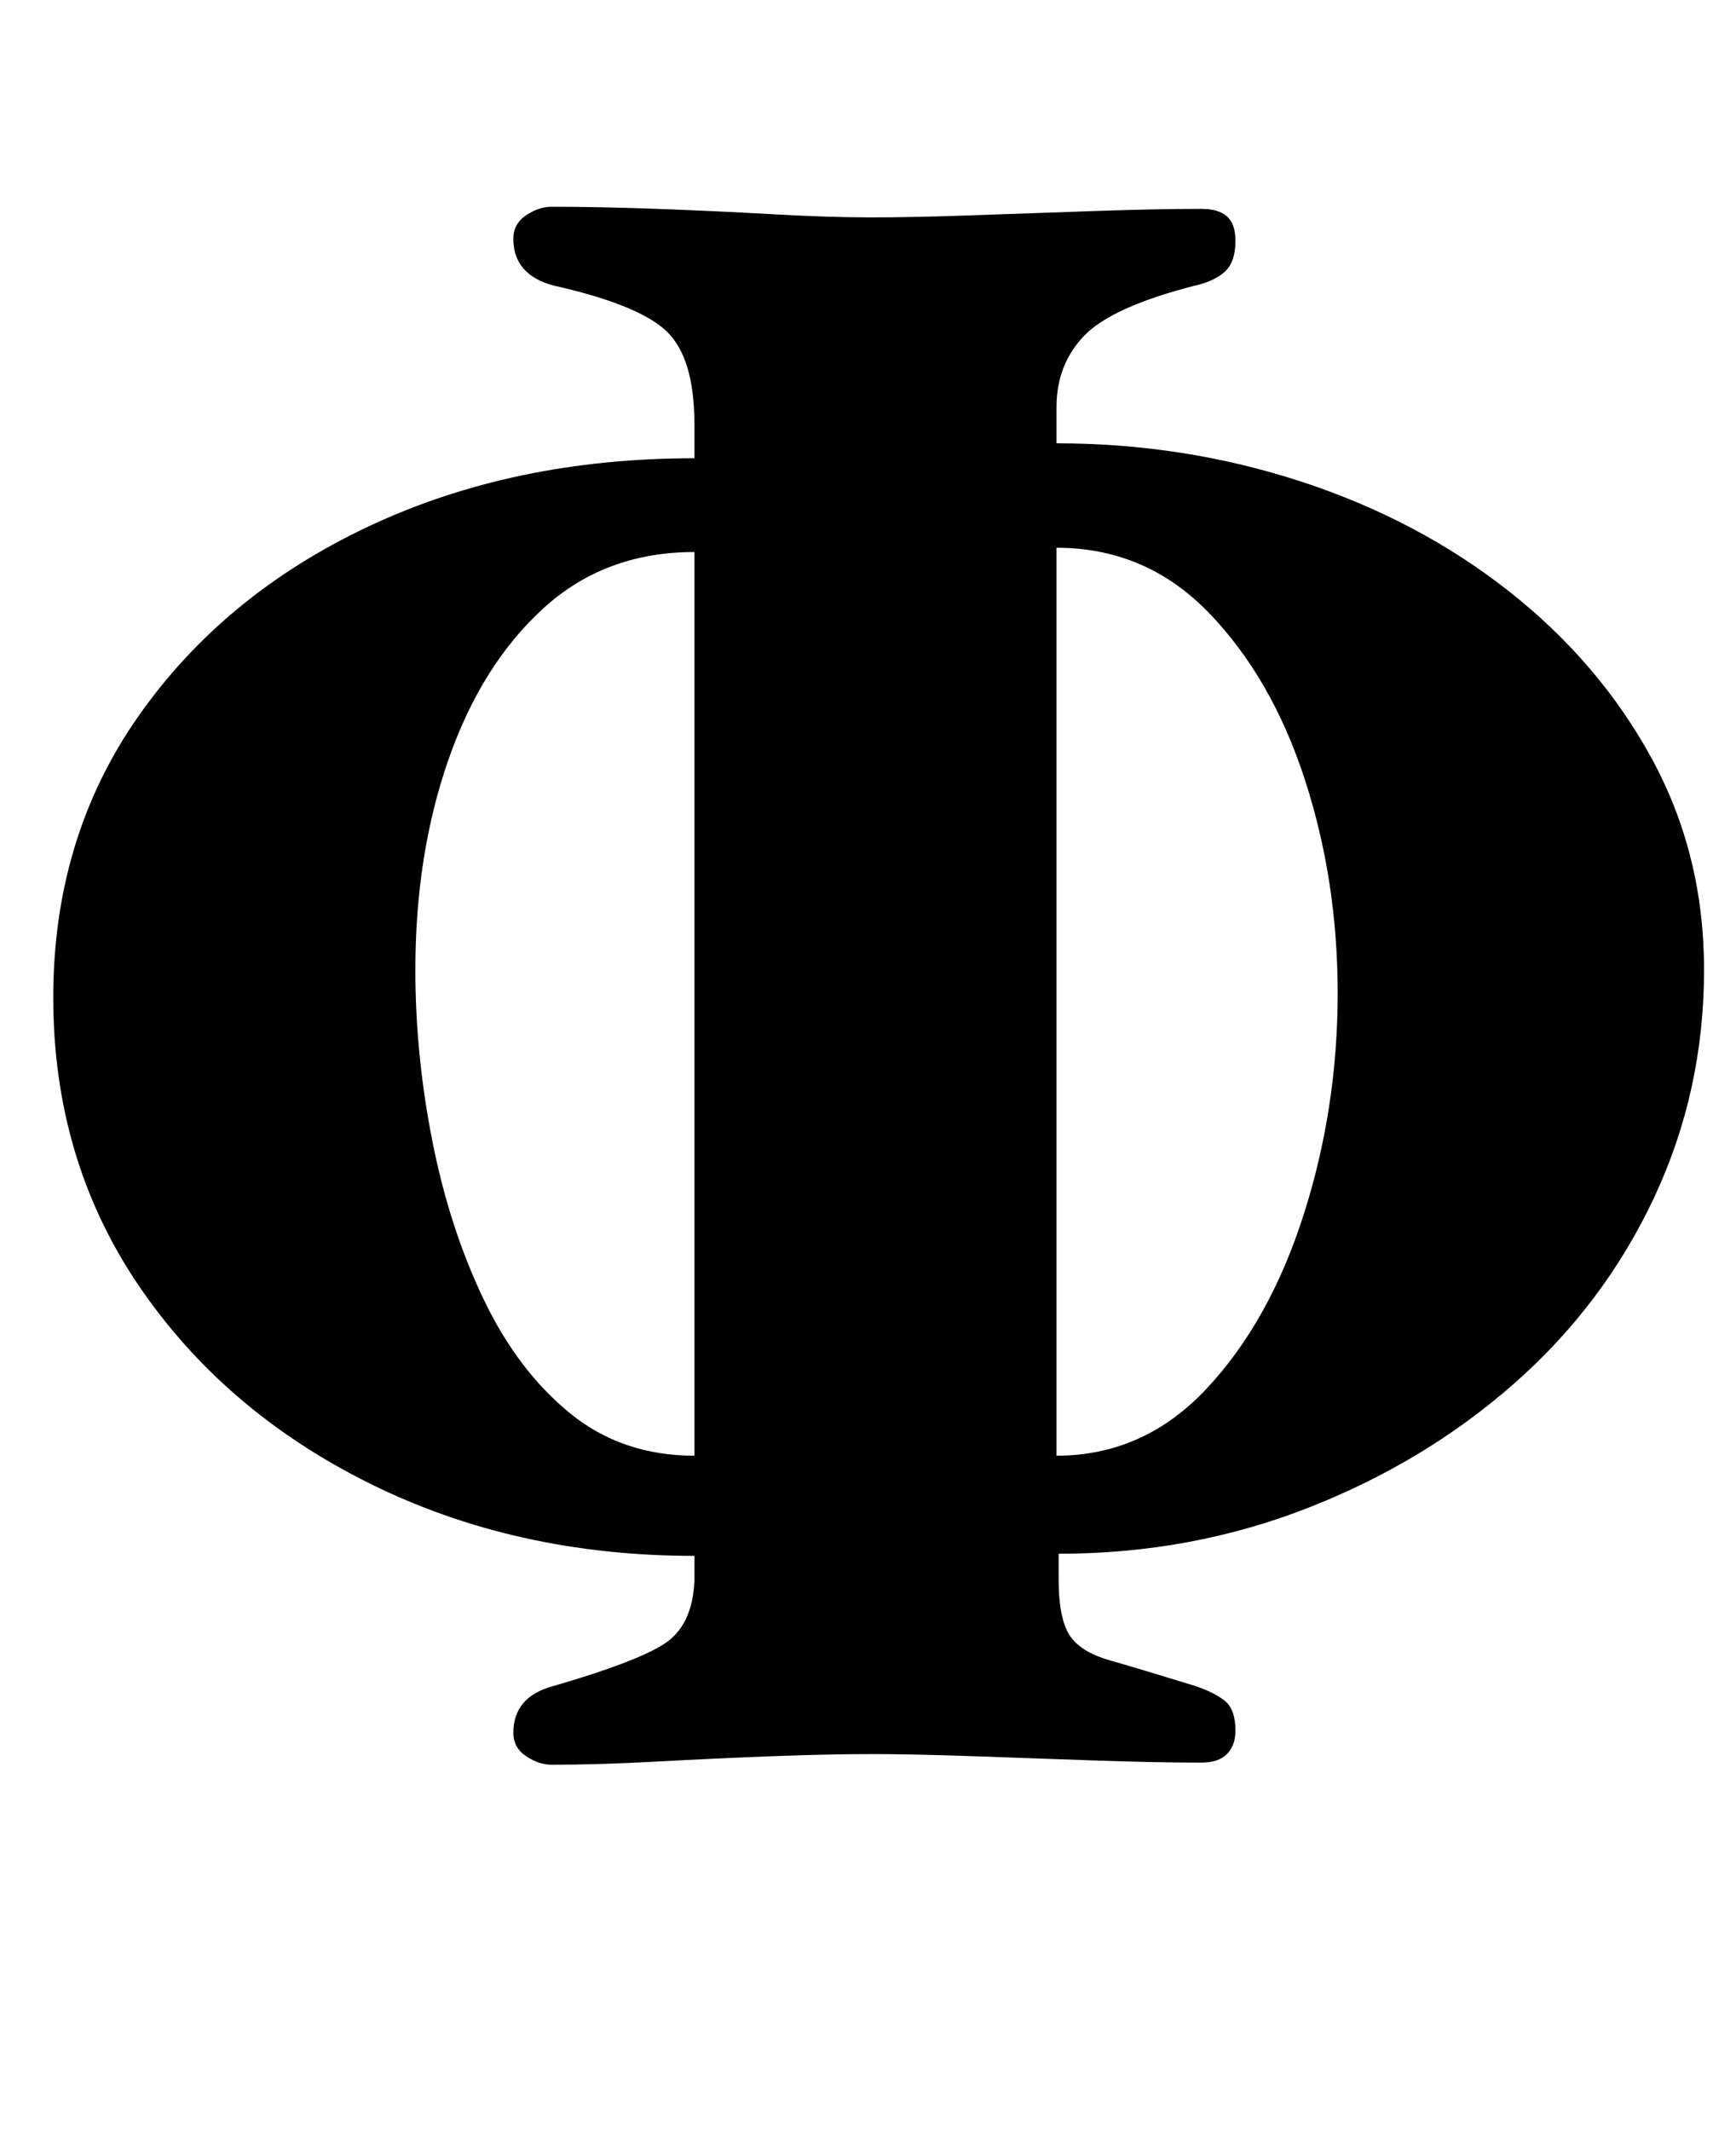 <?xml version="1.0" standalone="no"?>
<!DOCTYPE svg PUBLIC "-//W3C//DTD SVG 1.1//EN" "http://www.w3.org/Graphics/SVG/1.1/DTD/svg11.dtd" >
<svg xmlns="http://www.w3.org/2000/svg" xmlns:xlink="http://www.w3.org/1999/xlink" version="1.1" viewBox="-10 0 815 1000">
  <g transform="matrix(1 0 0 -1 0 800)">
   <path fill="currentColor"
d="M249 -28q-6 0 -12 4t-6 11q0 17 19 22q38 11 51.5 19.5t14.5 29.5v12q-84 0 -152.5 34t-108.5 93t-40 135q0 75 40 132t108 89t153 32v16q0 31 -13 43.5t-53 21.5q-19 5 -19 22q0 7 6 11t12 4q22 0 49.5 -1t54 -2.5t46.5 -1.5t48 1t57 2t50 1q8 0 12 -3.5t4 -11.5
q0 -10 -5 -14.5t-14 -6.5q-39 -10 -52 -23.5t-13 -33.5v-17q60 0 115 -18t97.5 -51.5t67 -78.5t24.5 -99q0 -57 -23.5 -107t-65.5 -87t-97 -58.5t-117 -21.5v-12q0 -18 5 -26t19 -12t40 -12q9 -3 14 -7t5 -14q0 -7 -4 -11t-12 -4q-21 0 -50 1t-57 2t-48 1t-46.5 -1t-54 -2.5
t-49.5 -1.5zM316 117v424q-42 0 -71 -26.5t-44.5 -71t-15.5 -98.5q0 -40 8 -80.5t24 -74t40.5 -53.5t58.5 -20zM486 117q41 0 70.5 31.5t45.5 81.5t16 104q0 53 -15.5 100.5t-45 78t-71.5 30.5v-426z" />
  </g>

</svg>
